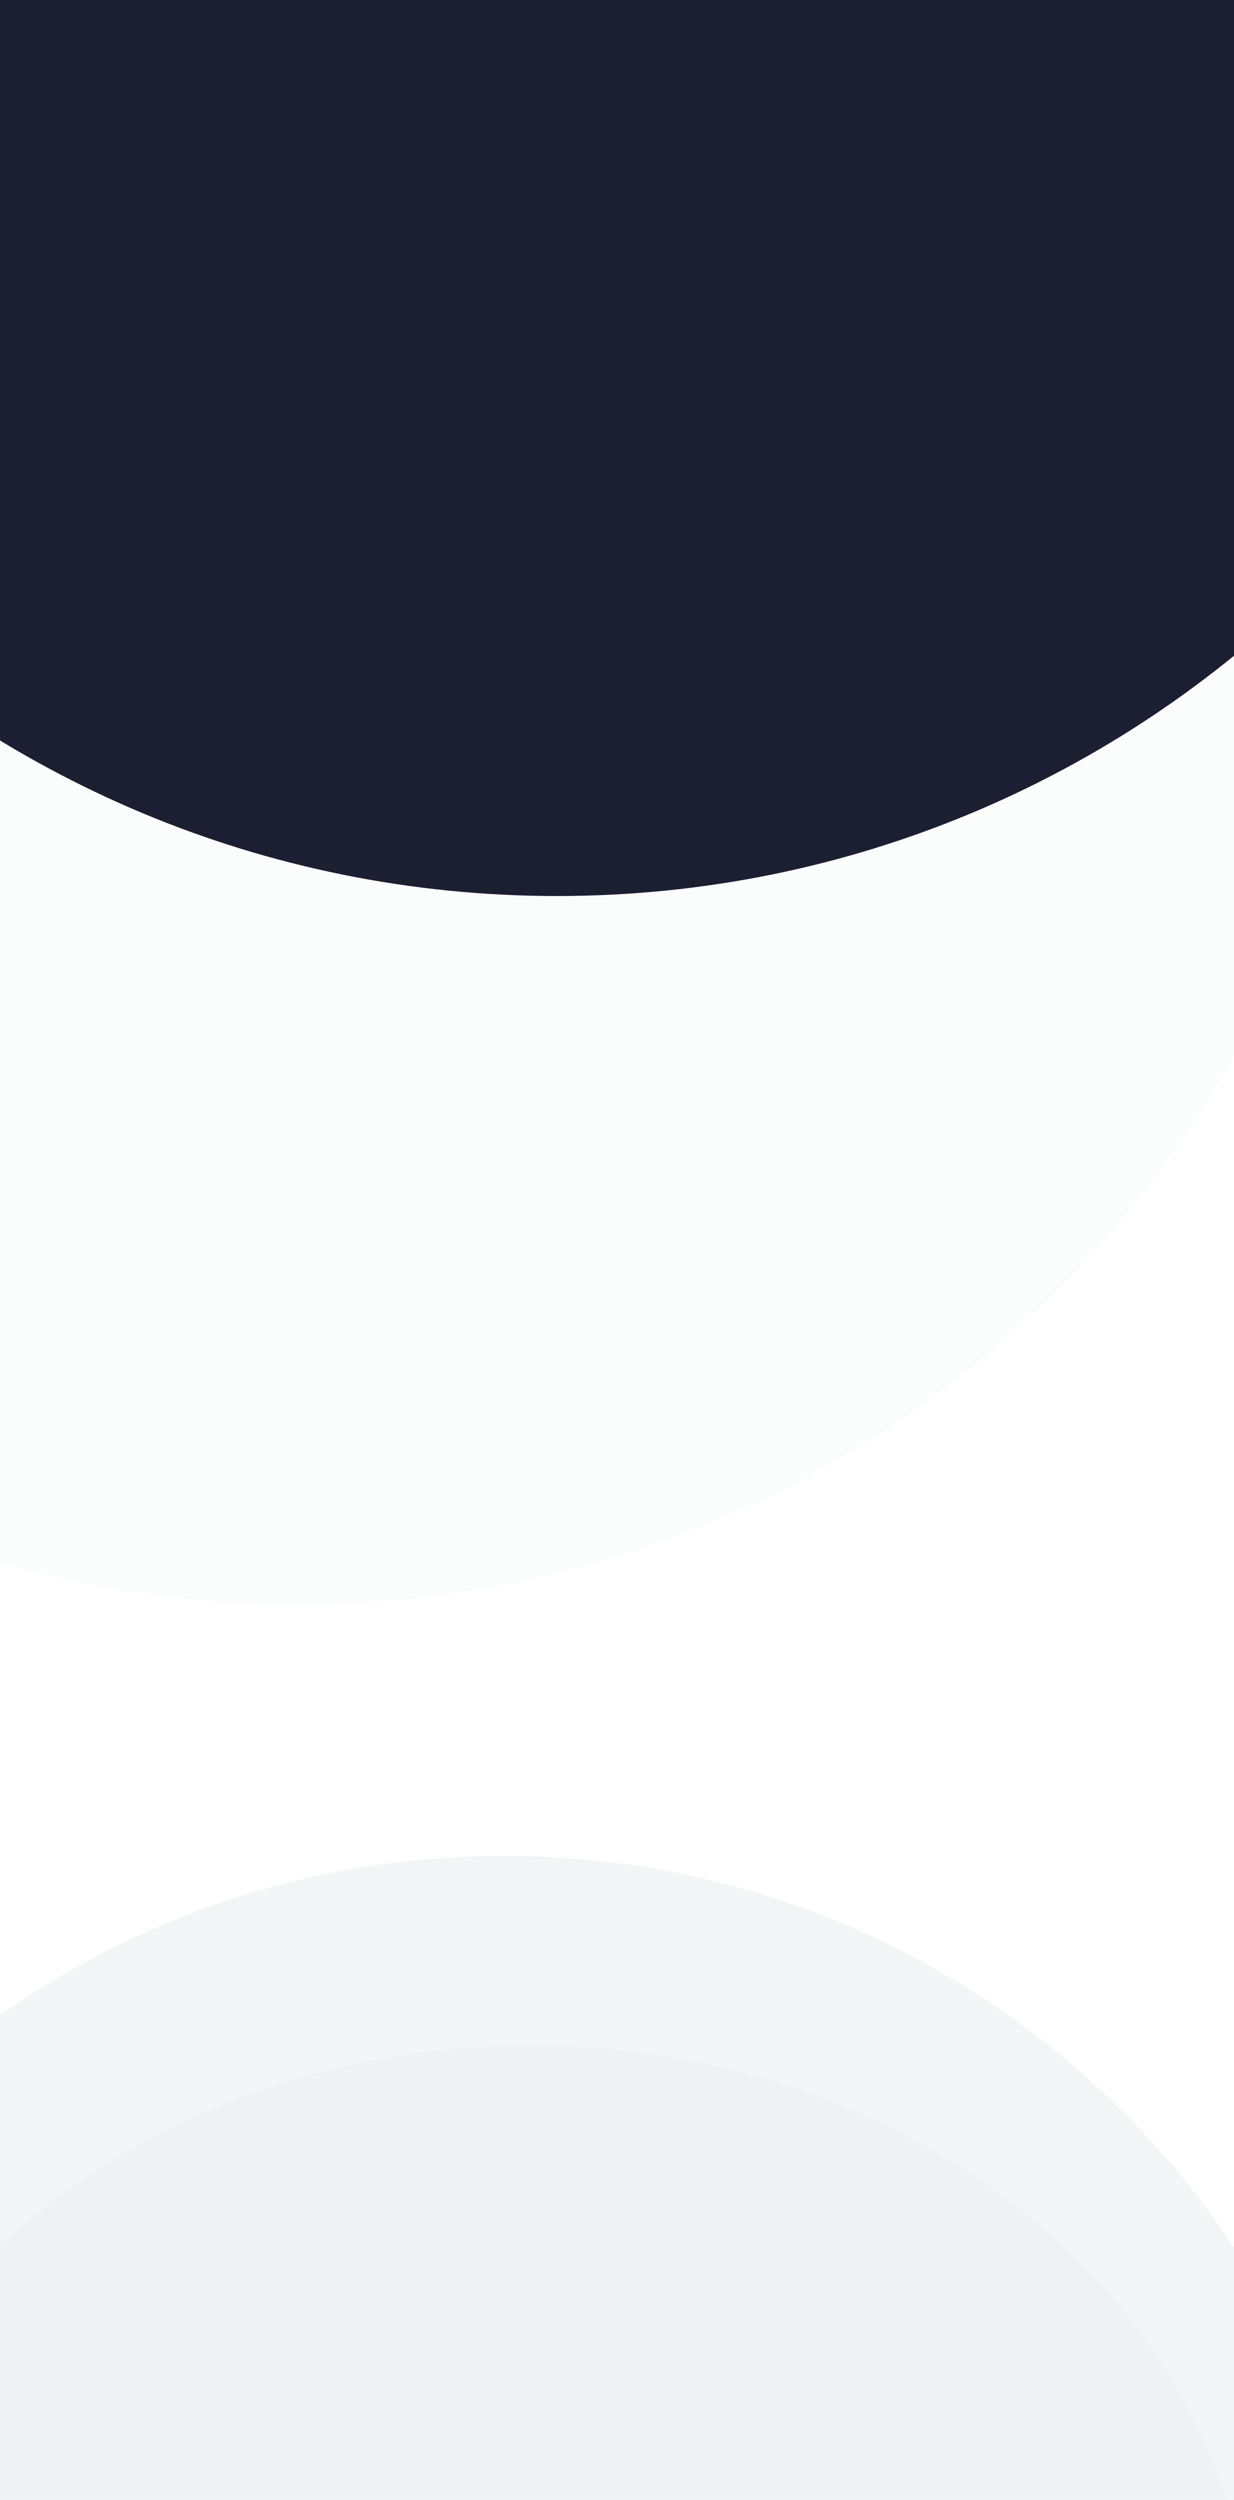 <svg fill="none" height="2915" viewBox="0 0 1440 2915" width="1440" xmlns="http://www.w3.org/2000/svg" xmlns:xlink="http://www.w3.org/1999/xlink"><clipPath id="a"><path d="m0 0h1440v3976h-1440z"/></clipPath><g clip-path="url(#a)"><g fill="#d5dde4"><path d="m-427 4148.2c0 552.73 455.638 1002.56 1015.5 1002.56 559.86 0 1015.5-449.83 1015.5-1002.56v-981.63c0-552.73-455.64-1002.57-1015.5-1002.57-559.862 0-1015.5 449.84-1015.5 1002.57z" opacity=".3"/><path d="m-219 3793.38c0 392.33 376.337 711.62 838.759 711.62 462.421 0 838.761-319.29 838.761-711.62v-696.76c0-392.33-376.34-711.62-838.761-711.62-462.422 0-838.759 319.29-838.759 711.62z" opacity=".15"/><path d="m-896 642.663c0 677.107 558.162 1228.157 1244 1228.157 685.84 0 1244-551.05 1244-1228.157v-1202.503c0-677.11-558.16-1228.16-1244-1228.16-685.838 0-1244 551.05-1244 1228.16z" opacity=".1"/></g><path d="m-594-183.337c0 677.106 558.162 1228.157 1244 1228.157 685.84 0 1244-551.051 1244-1228.157v-1202.503c0-677.11-558.16-1228.16-1244-1228.16-685.838 0-1244 551.05-1244 1228.16z" fill="#1c1f32"/></g></svg>